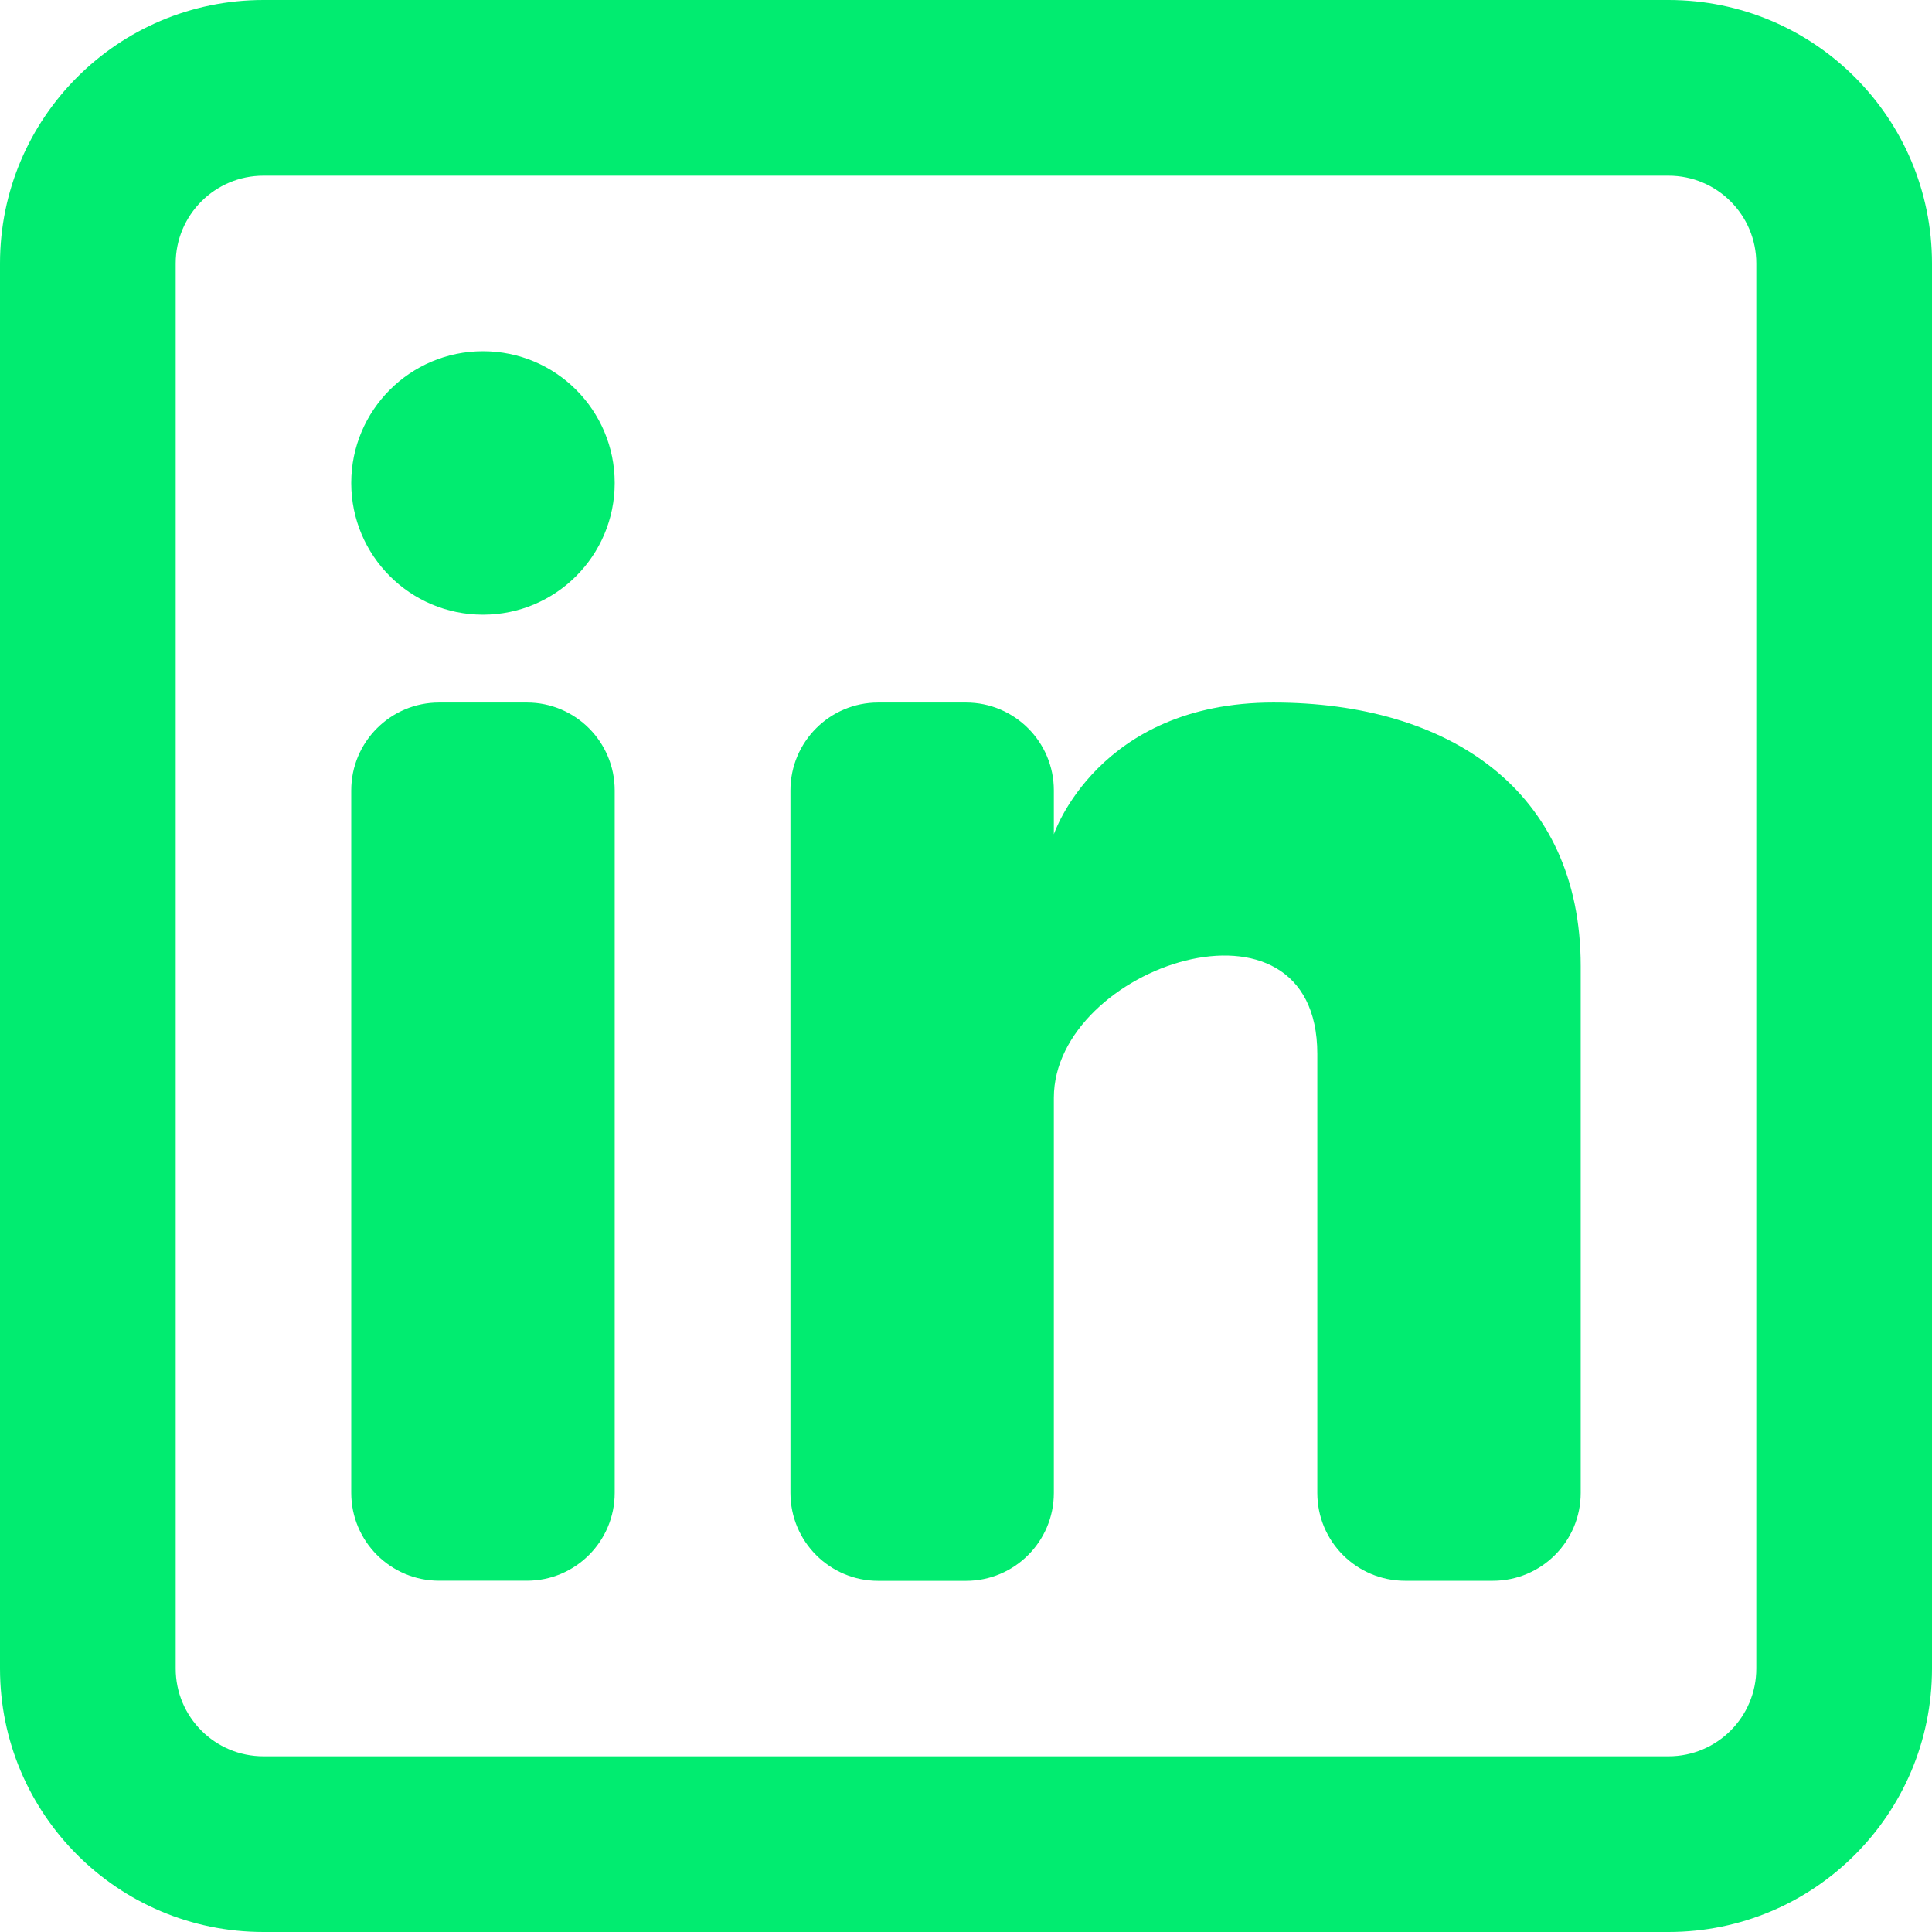 <?xml version="1.0" encoding="UTF-8" standalone="no"?>
<!-- Created with Inkscape (http://www.inkscape.org/) -->

<svg
   width="30"
   height="30"
   viewBox="0 0 30 30"
   version="1.1"
   id="svg1"
   xml:space="preserve"
   xmlns="http://www.w3.org/2000/svg"
   xmlns:svg="http://www.w3.org/2000/svg"><defs
     id="defs1" /><g
     id="layer1"
     transform="translate(3466.976,-70.019)"><g
       style="fill:none"
       id="g10"
       transform="translate(-3466.976,100.019)"><path
         d="M 25.909,0 C 28.169,0 30,1.831 30,4.091 V 25.909 C 30,28.169 28.169,30 25.909,30 H 4.091 C 1.832,30 1.23248e-4,28.168 0,25.909 V 4.091 C 0,1.832 1.832,1.23393e-4 4.091,0 Z M 4.091,2.728 C 3.338,2.728 2.728,3.338 2.728,4.091 V 25.909 c 1.2e-4,0.753 0.61,1.363 1.363,1.363 H 25.909 c 0.753,0 1.363,-0.61 1.363,-1.363 V 4.091 c 0,-0.753 -0.61,-1.363 -1.363,-1.363 z m 4.091,8.181 c 0.753,0 1.363,0.611 1.363,1.364 v 10.908 c 0,0.753 -0.61,1.364 -1.363,1.364 H 6.818 c -0.753,0 -1.364,-0.611 -1.364,-1.364 V 12.273 c 0,-0.753 0.611,-1.364 1.364,-1.364 z m 6.818,0 c 0.753,0 1.364,0.611 1.364,1.364 v 0.682 c 0,0 0.682,-2.046 3.409,-2.046 2.727,10e-5 4.772,1.364 4.772,4.091 v 8.182 c 0,0.753 -0.611,1.364 -1.364,1.364 h -1.363 c -0.753,0 -1.363,-0.61 -1.363,-1.363 v -6.818 c 0,-2.727 -4.091,-1.364 -4.091,0.682 v 6.136 c 0,0.753 -0.611,1.364 -1.364,1.364 h -1.363 c -0.753,0 -1.363,-0.611 -1.363,-1.364 V 12.273 c 0,-0.753 0.61,-1.364 1.363,-1.364 z M 7.5,5.454 C 8.63,5.454 9.545,6.37 9.545,7.5 9.545,8.629 8.629,9.545 7.5,9.545 6.37,9.545 5.454,8.629 5.454,7.5 5.454,6.37 6.37,5.454 7.5,5.454 Z"
         fill="#0559a7"
         id="path1-5" /></g><g
       style="fill:none"
       id="g12"
       transform="translate(-3466.976,70.019)"><path
         d="M 25.909,0 C 28.169,0 30,1.831 30,4.091 V 25.909 C 30,28.169 28.169,30 25.909,30 H 4.091 C 1.832,30 1.23248e-4,28.168 0,25.909 V 4.091 C 0,1.832 1.832,1.23393e-4 4.091,0 Z M 4.091,2.728 C 3.338,2.728 2.728,3.338 2.728,4.091 V 25.909 c 1.2e-4,0.753 0.61,1.363 1.363,1.363 H 25.909 c 0.753,0 1.363,-0.61 1.363,-1.363 V 4.091 c 0,-0.753 -0.61,-1.363 -1.363,-1.363 z m 4.091,8.181 c 0.753,0 1.363,0.611 1.363,1.364 v 10.908 c 0,0.753 -0.61,1.364 -1.363,1.364 H 6.818 c -0.753,0 -1.364,-0.611 -1.364,-1.364 V 12.273 c 0,-0.753 0.611,-1.364 1.364,-1.364 z m 6.818,0 c 0.753,0 1.364,0.611 1.364,1.364 v 0.682 c 0,0 0.682,-2.046 3.409,-2.046 2.727,10e-5 4.772,1.364 4.772,4.091 v 8.182 c 0,0.753 -0.611,1.364 -1.364,1.364 h -1.363 c -0.753,0 -1.363,-0.61 -1.363,-1.363 v -6.818 c 0,-2.727 -4.091,-1.364 -4.091,0.682 v 6.136 c 0,0.753 -0.611,1.364 -1.364,1.364 h -1.363 c -0.753,0 -1.363,-0.611 -1.363,-1.364 V 12.273 c 0,-0.753 0.61,-1.364 1.363,-1.364 z M 7.5,5.454 C 8.63,5.454 9.545,6.37 9.545,7.5 9.545,8.629 8.629,9.545 7.5,9.545 6.37,9.545 5.454,8.629 5.454,7.5 5.454,6.37 6.37,5.454 7.5,5.454 Z"
         fill="#01ec70"
         id="path1-1" /></g></g></svg>
